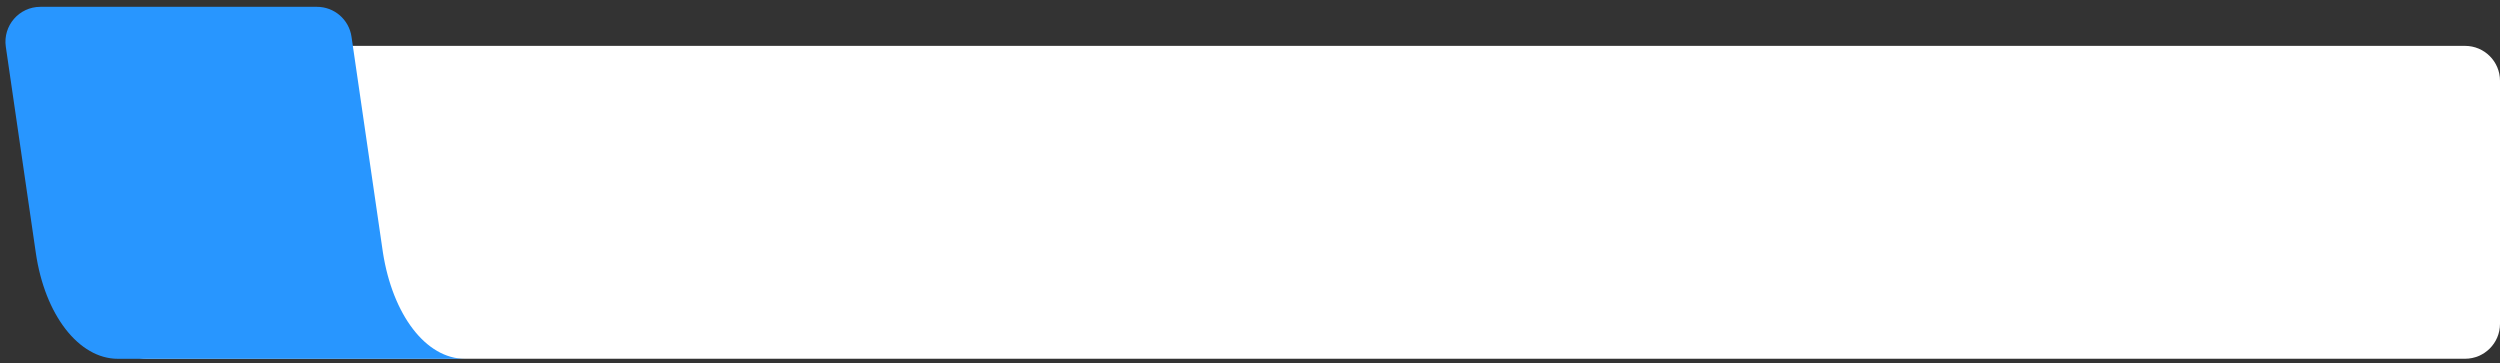 <svg width="358" height="52" viewBox="0 0 358 52" fill="none" xmlns="http://www.w3.org/2000/svg">
<rect x="0" y="0" width="358" height="52" fill="#333333" stroke="none"/>
<g clip-path="url(#clip0_11_11)">
<path d="M353 6.57H21C18.239 6.57 16 8.808 16 11.57V46.372C16 49.133 18.239 51.372 21 51.372H353C355.761 51.372 358 49.133 358 46.372V11.57C358 8.808 355.761 6.57 353 6.57Z" fill="white"/>
<path d="M54.835 36.165L50.336 5.258C49.978 2.8 47.871 0.978 45.388 0.978H5.781C2.732 0.978 0.394 3.682 0.833 6.698L5.122 36.165C6.403 45.104 11.293 51.38 16.881 51.38H66.594C61.006 51.38 56.232 45.104 54.835 36.165Z" fill="#2896FF"/>
</g>
<defs>
<clipPath id="clip0_11_11">
<rect width="358" height="52" fill="white"/>
</clipPath>
</defs>
</svg>
